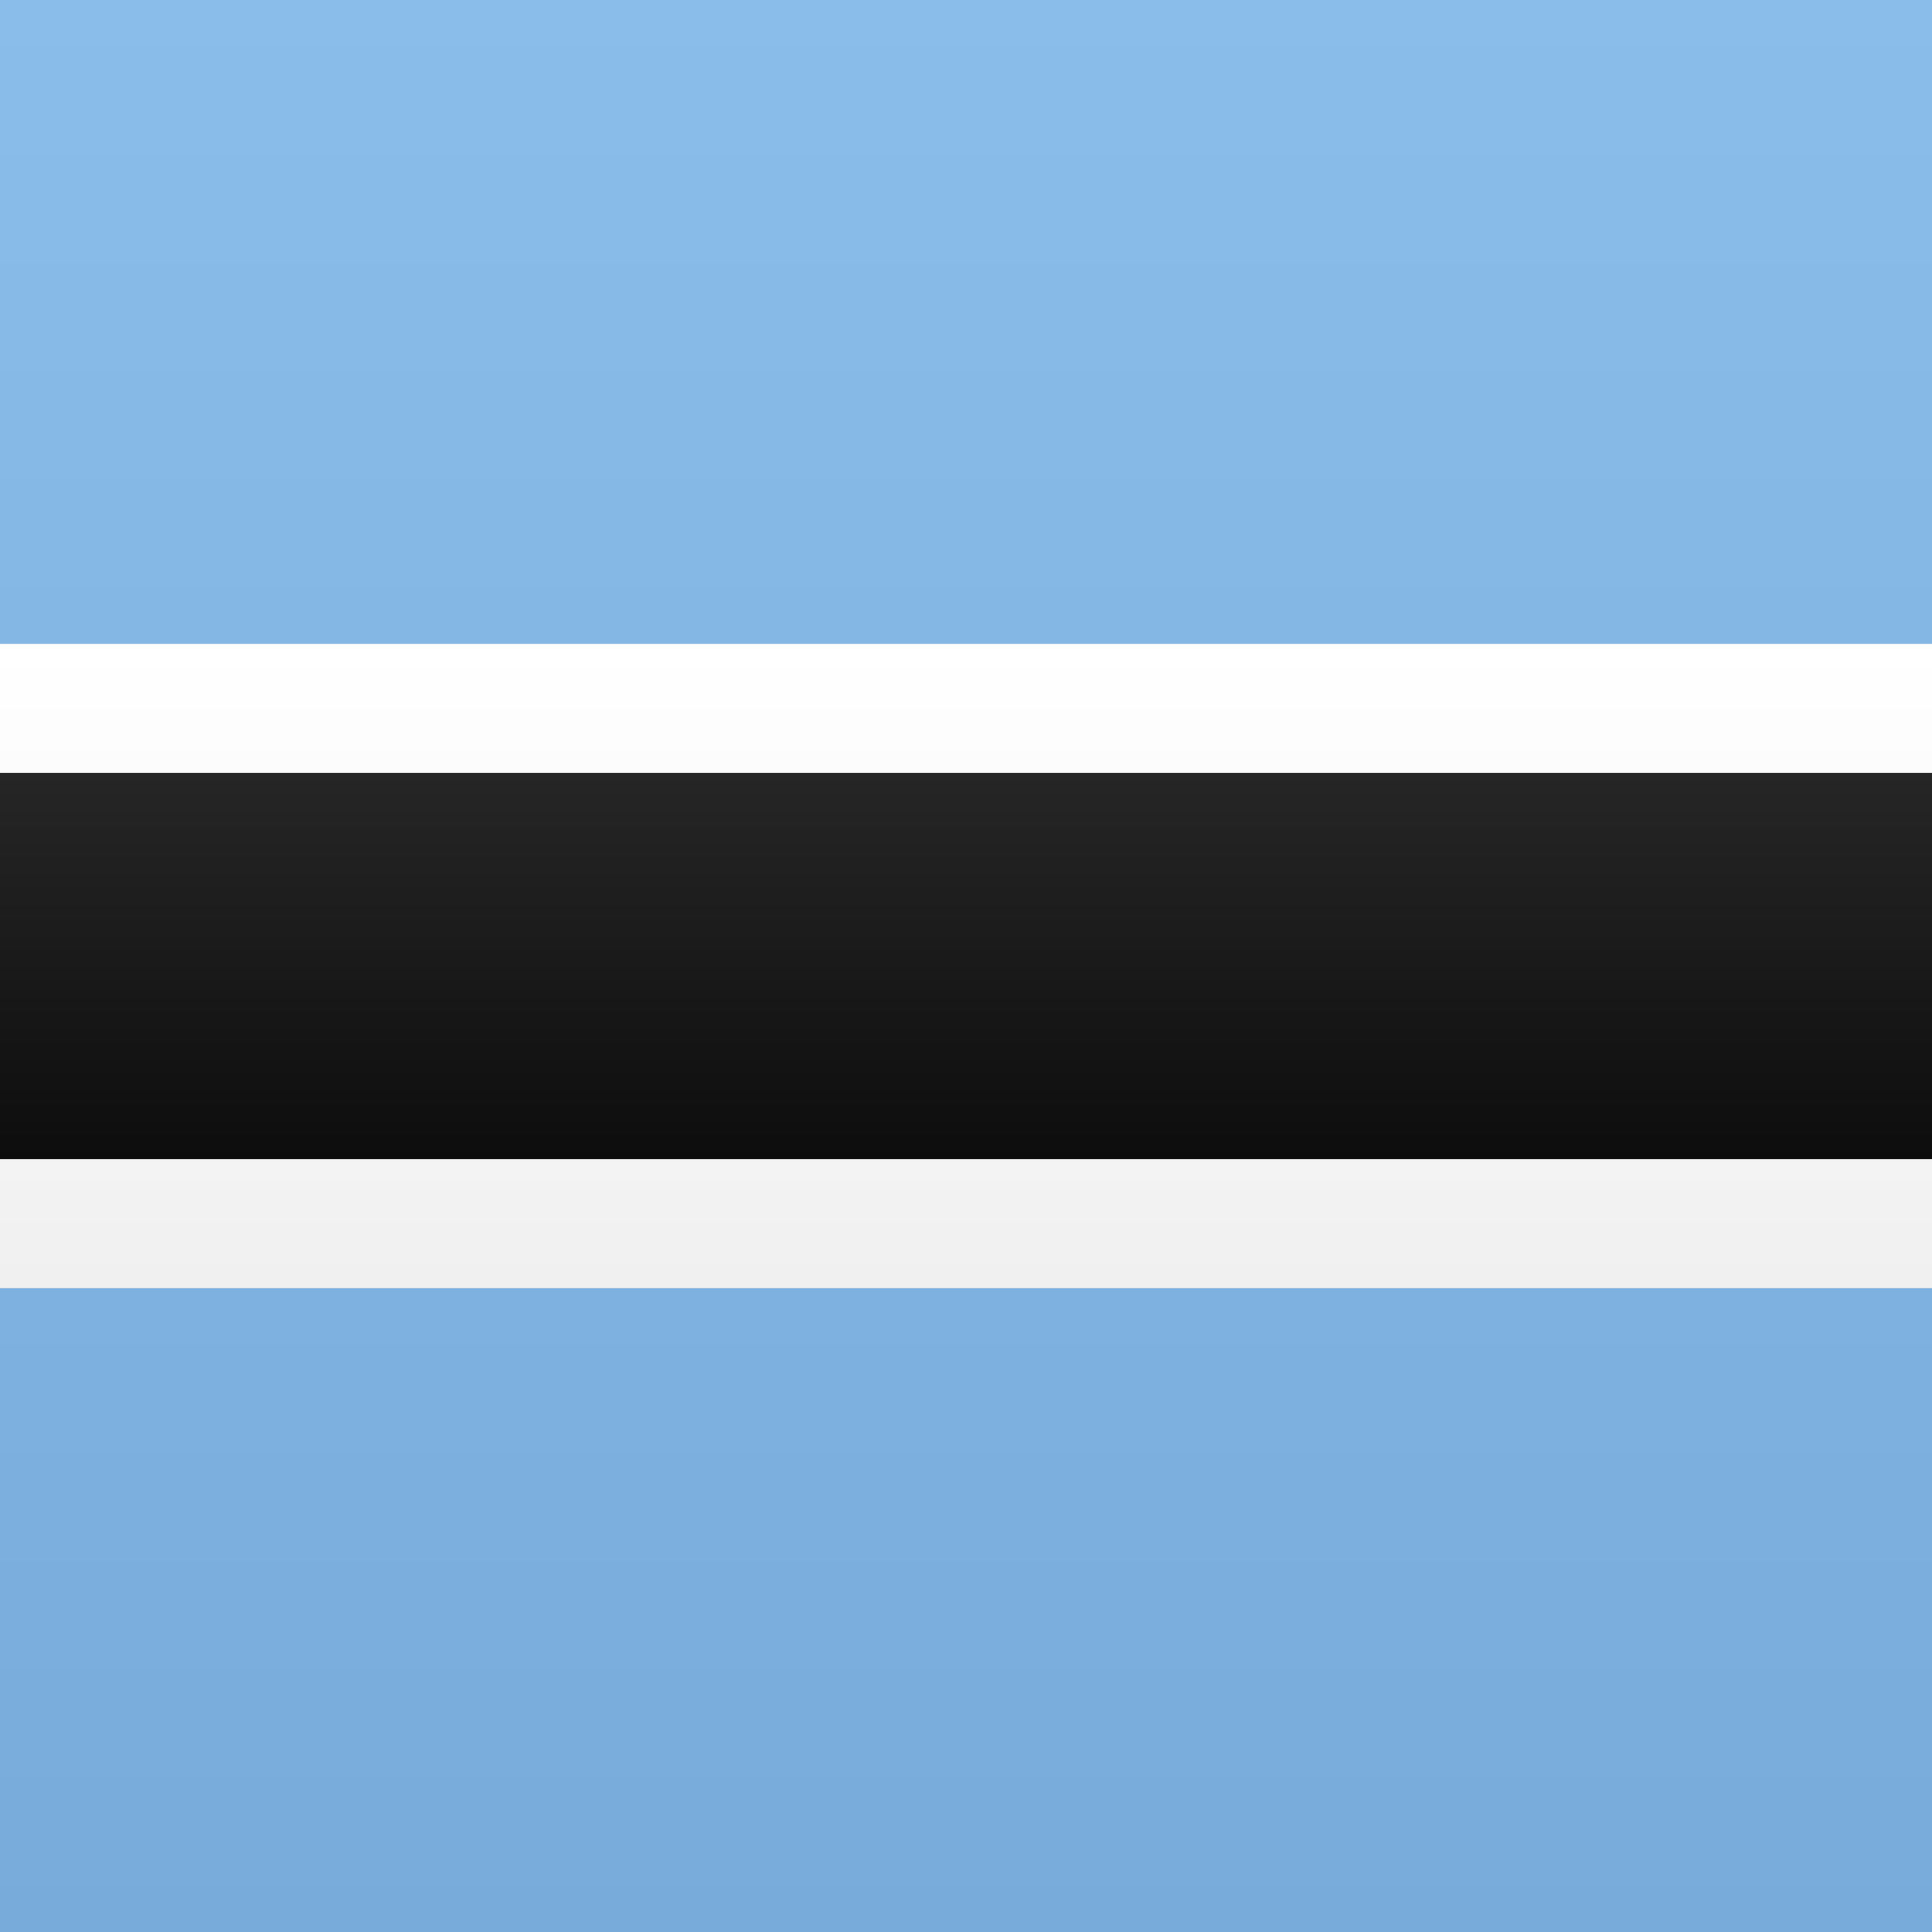 <svg width="15" height="15" xmlns="http://www.w3.org/2000/svg"><rect width="100%" height="100%" fill="#808080" stroke="none"/><defs><linearGradient x1="50%" y1="0%" x2="50%" y2="100%" id="a"><stop stop-color="#FFF" offset="0%"/><stop stop-color="#F0F0F0" offset="100%"/></linearGradient><linearGradient x1="50%" y1="0%" x2="50%" y2="100%" id="b"><stop stop-color="#8BBDEA" offset="0%"/><stop stop-color="#78ABDA" offset="100%"/></linearGradient><linearGradient x1="50%" y1="0%" x2="50%" y2="100%" id="c"><stop stop-color="#262626" offset="0%"/><stop stop-color="#0D0D0D" offset="100%"/></linearGradient></defs><g fill="none" fill-rule="evenodd"><path fill="url(#a)" d="M0 0h15v15H0z"/><path d="M0 0h15v5H0V0zm0 10h15v5H0v-5z" fill="url(#b)" fill-rule="nonzero"/><path fill="url(#a)" d="M0 5h15v5H0z"/><path fill="url(#c)" d="M0 6h15v3H0z"/></g></svg>
